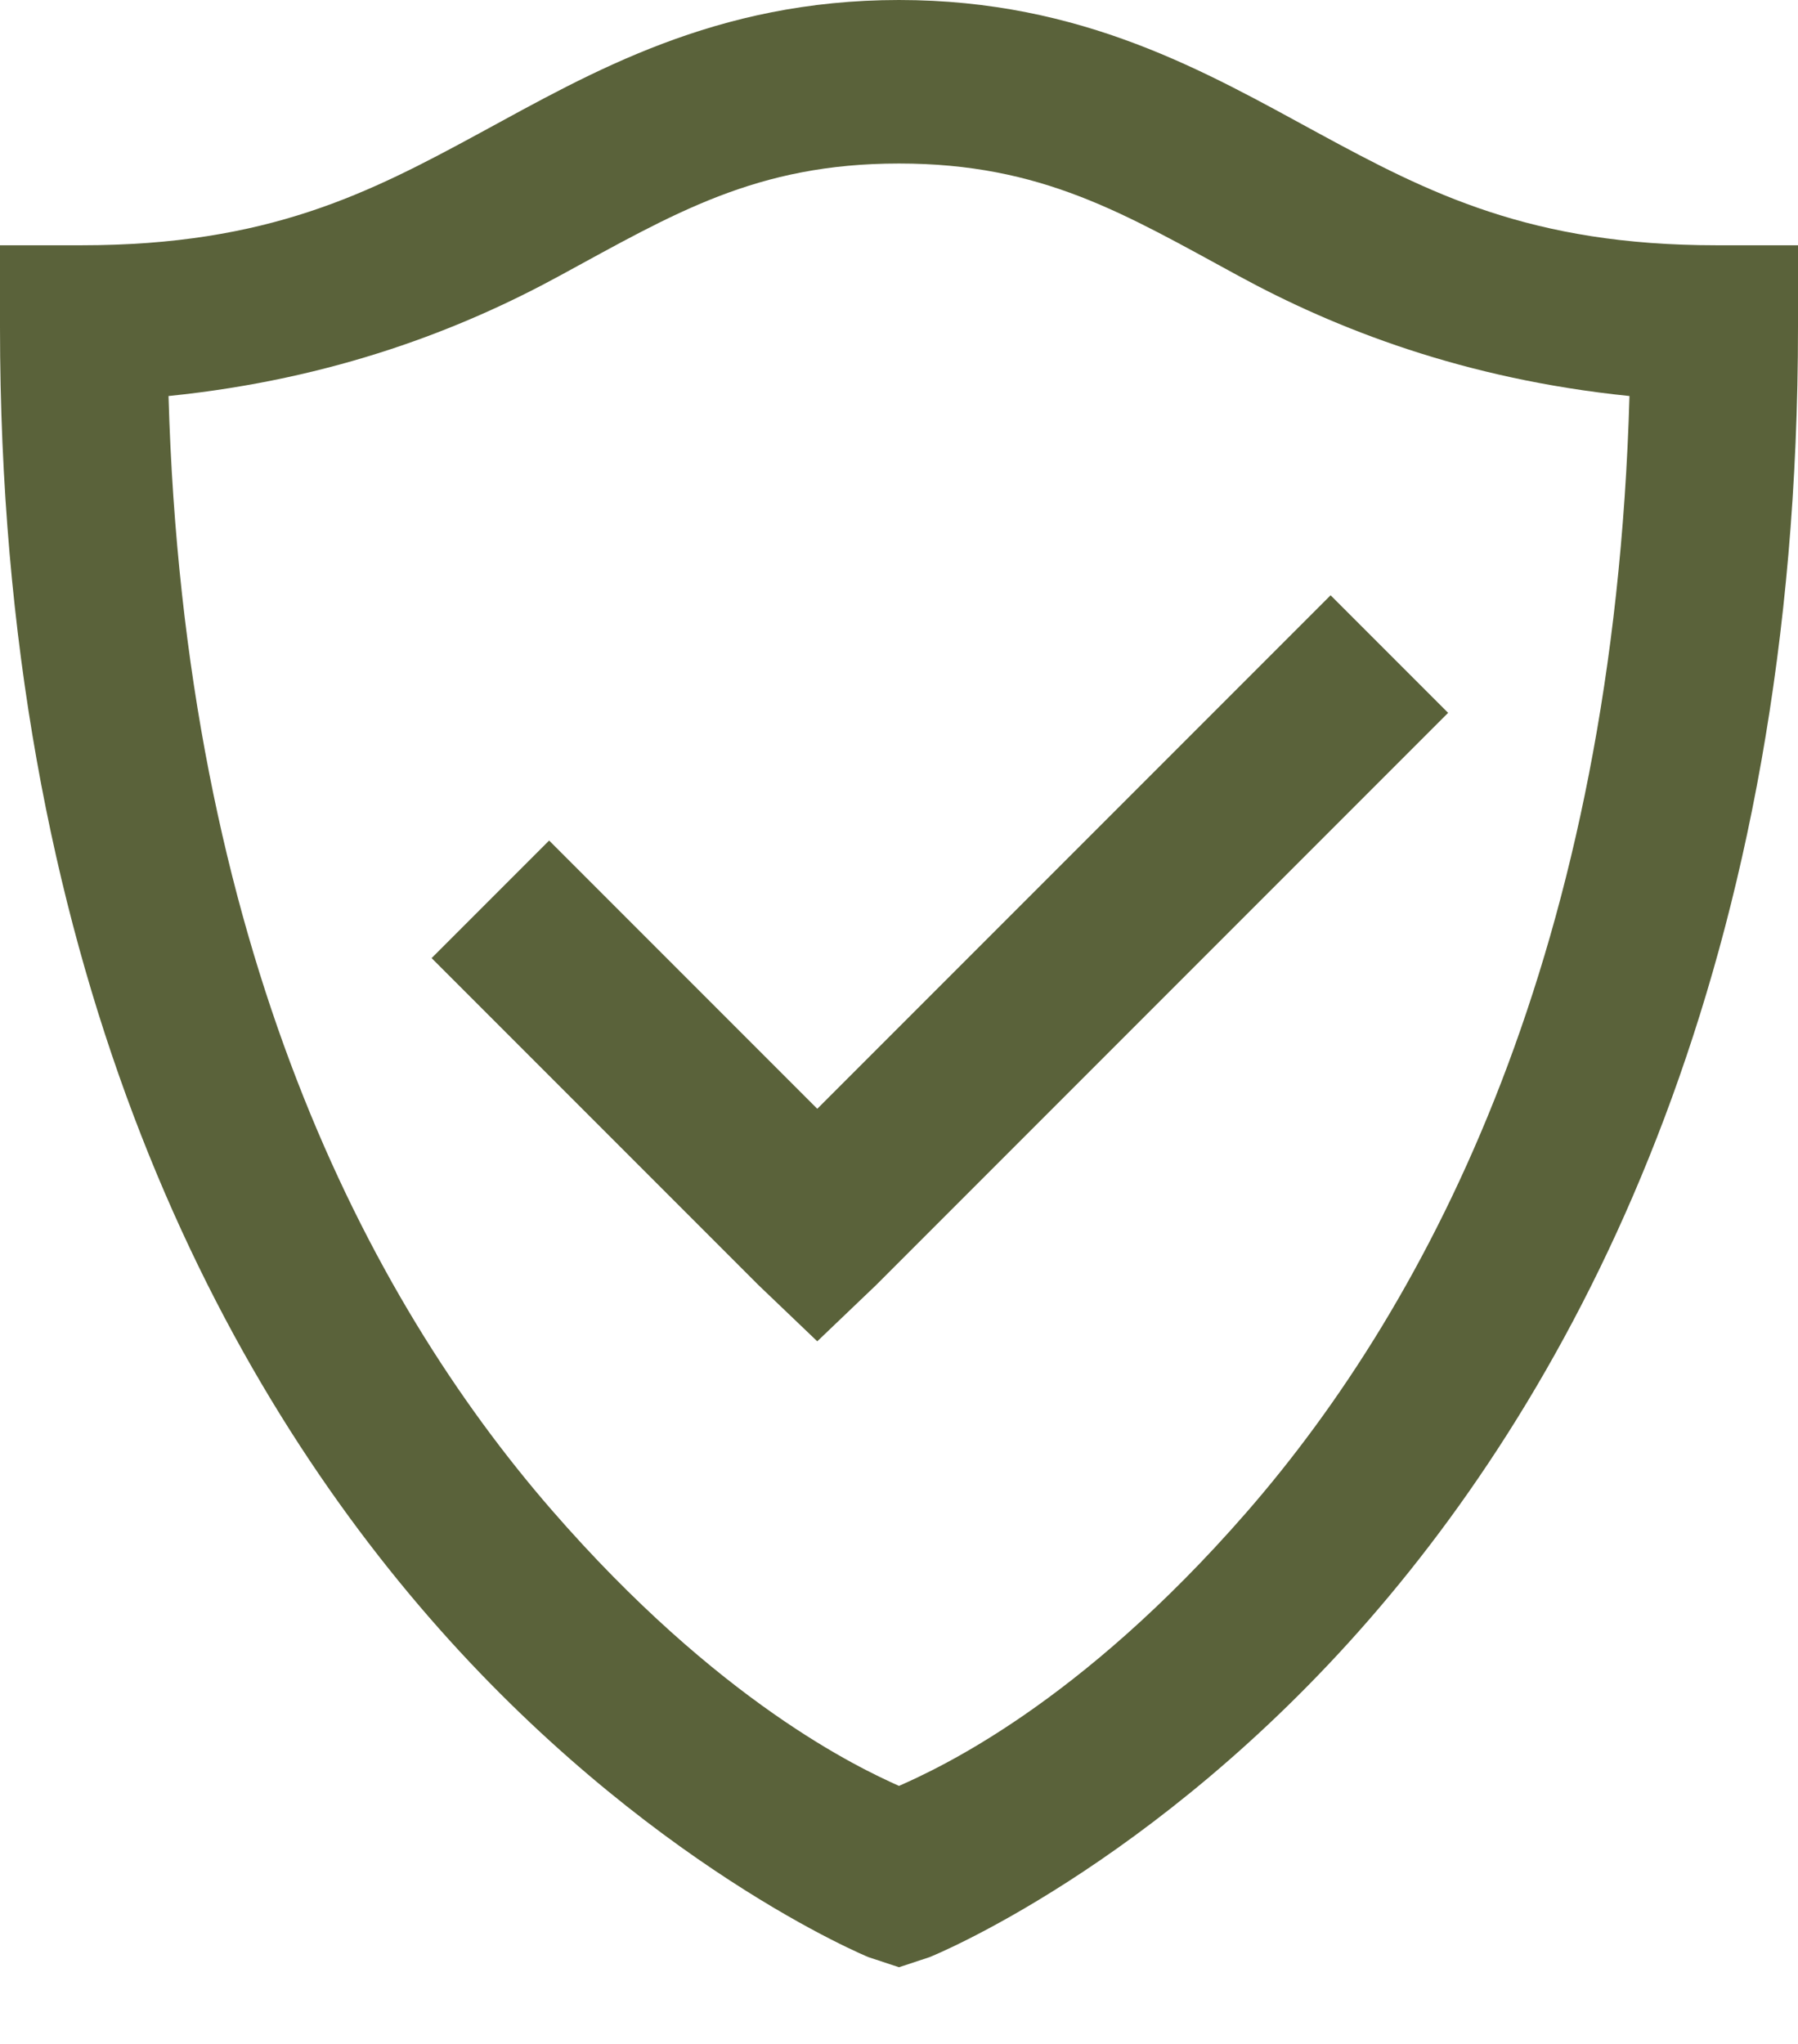 <svg width="22" height="25" viewBox="0 0 22 25" fill="none" xmlns="http://www.w3.org/2000/svg">
<path d="M11 0C8.75 0 7.234 0.887 5.875 1.625C4.516 2.363 3.281 3 1 3H0V4C0 11.719 2.609 16.742 5.25 19.781C7.891 22.82 10.625 23.938 10.625 23.938L11 24.062L11.375 23.938C11.375 23.938 14.109 22.844 16.75 19.812C19.391 16.781 22 11.746 22 4V3H21C18.73 3 17.484 2.363 16.125 1.625C14.766 0.887 13.25 0 11 0ZM11 2C12.75 2 13.754 2.613 15.156 3.375C16.34 4.02 17.91 4.637 19.938 4.844C19.746 11.609 17.508 15.91 15.25 18.5C13.203 20.848 11.484 21.629 11 21.844C10.512 21.625 8.797 20.824 6.75 18.469C4.492 15.871 2.254 11.578 2.062 4.844C4.098 4.637 5.66 4.02 6.844 3.375C8.246 2.613 9.25 2 11 2ZM16.281 7.281L10 13.562L6.719 10.281L5.281 11.719L9.281 15.719L10 16.406L10.719 15.719L17.719 8.719L16.281 7.281Z" fill="#5A623A"/>
</svg>
